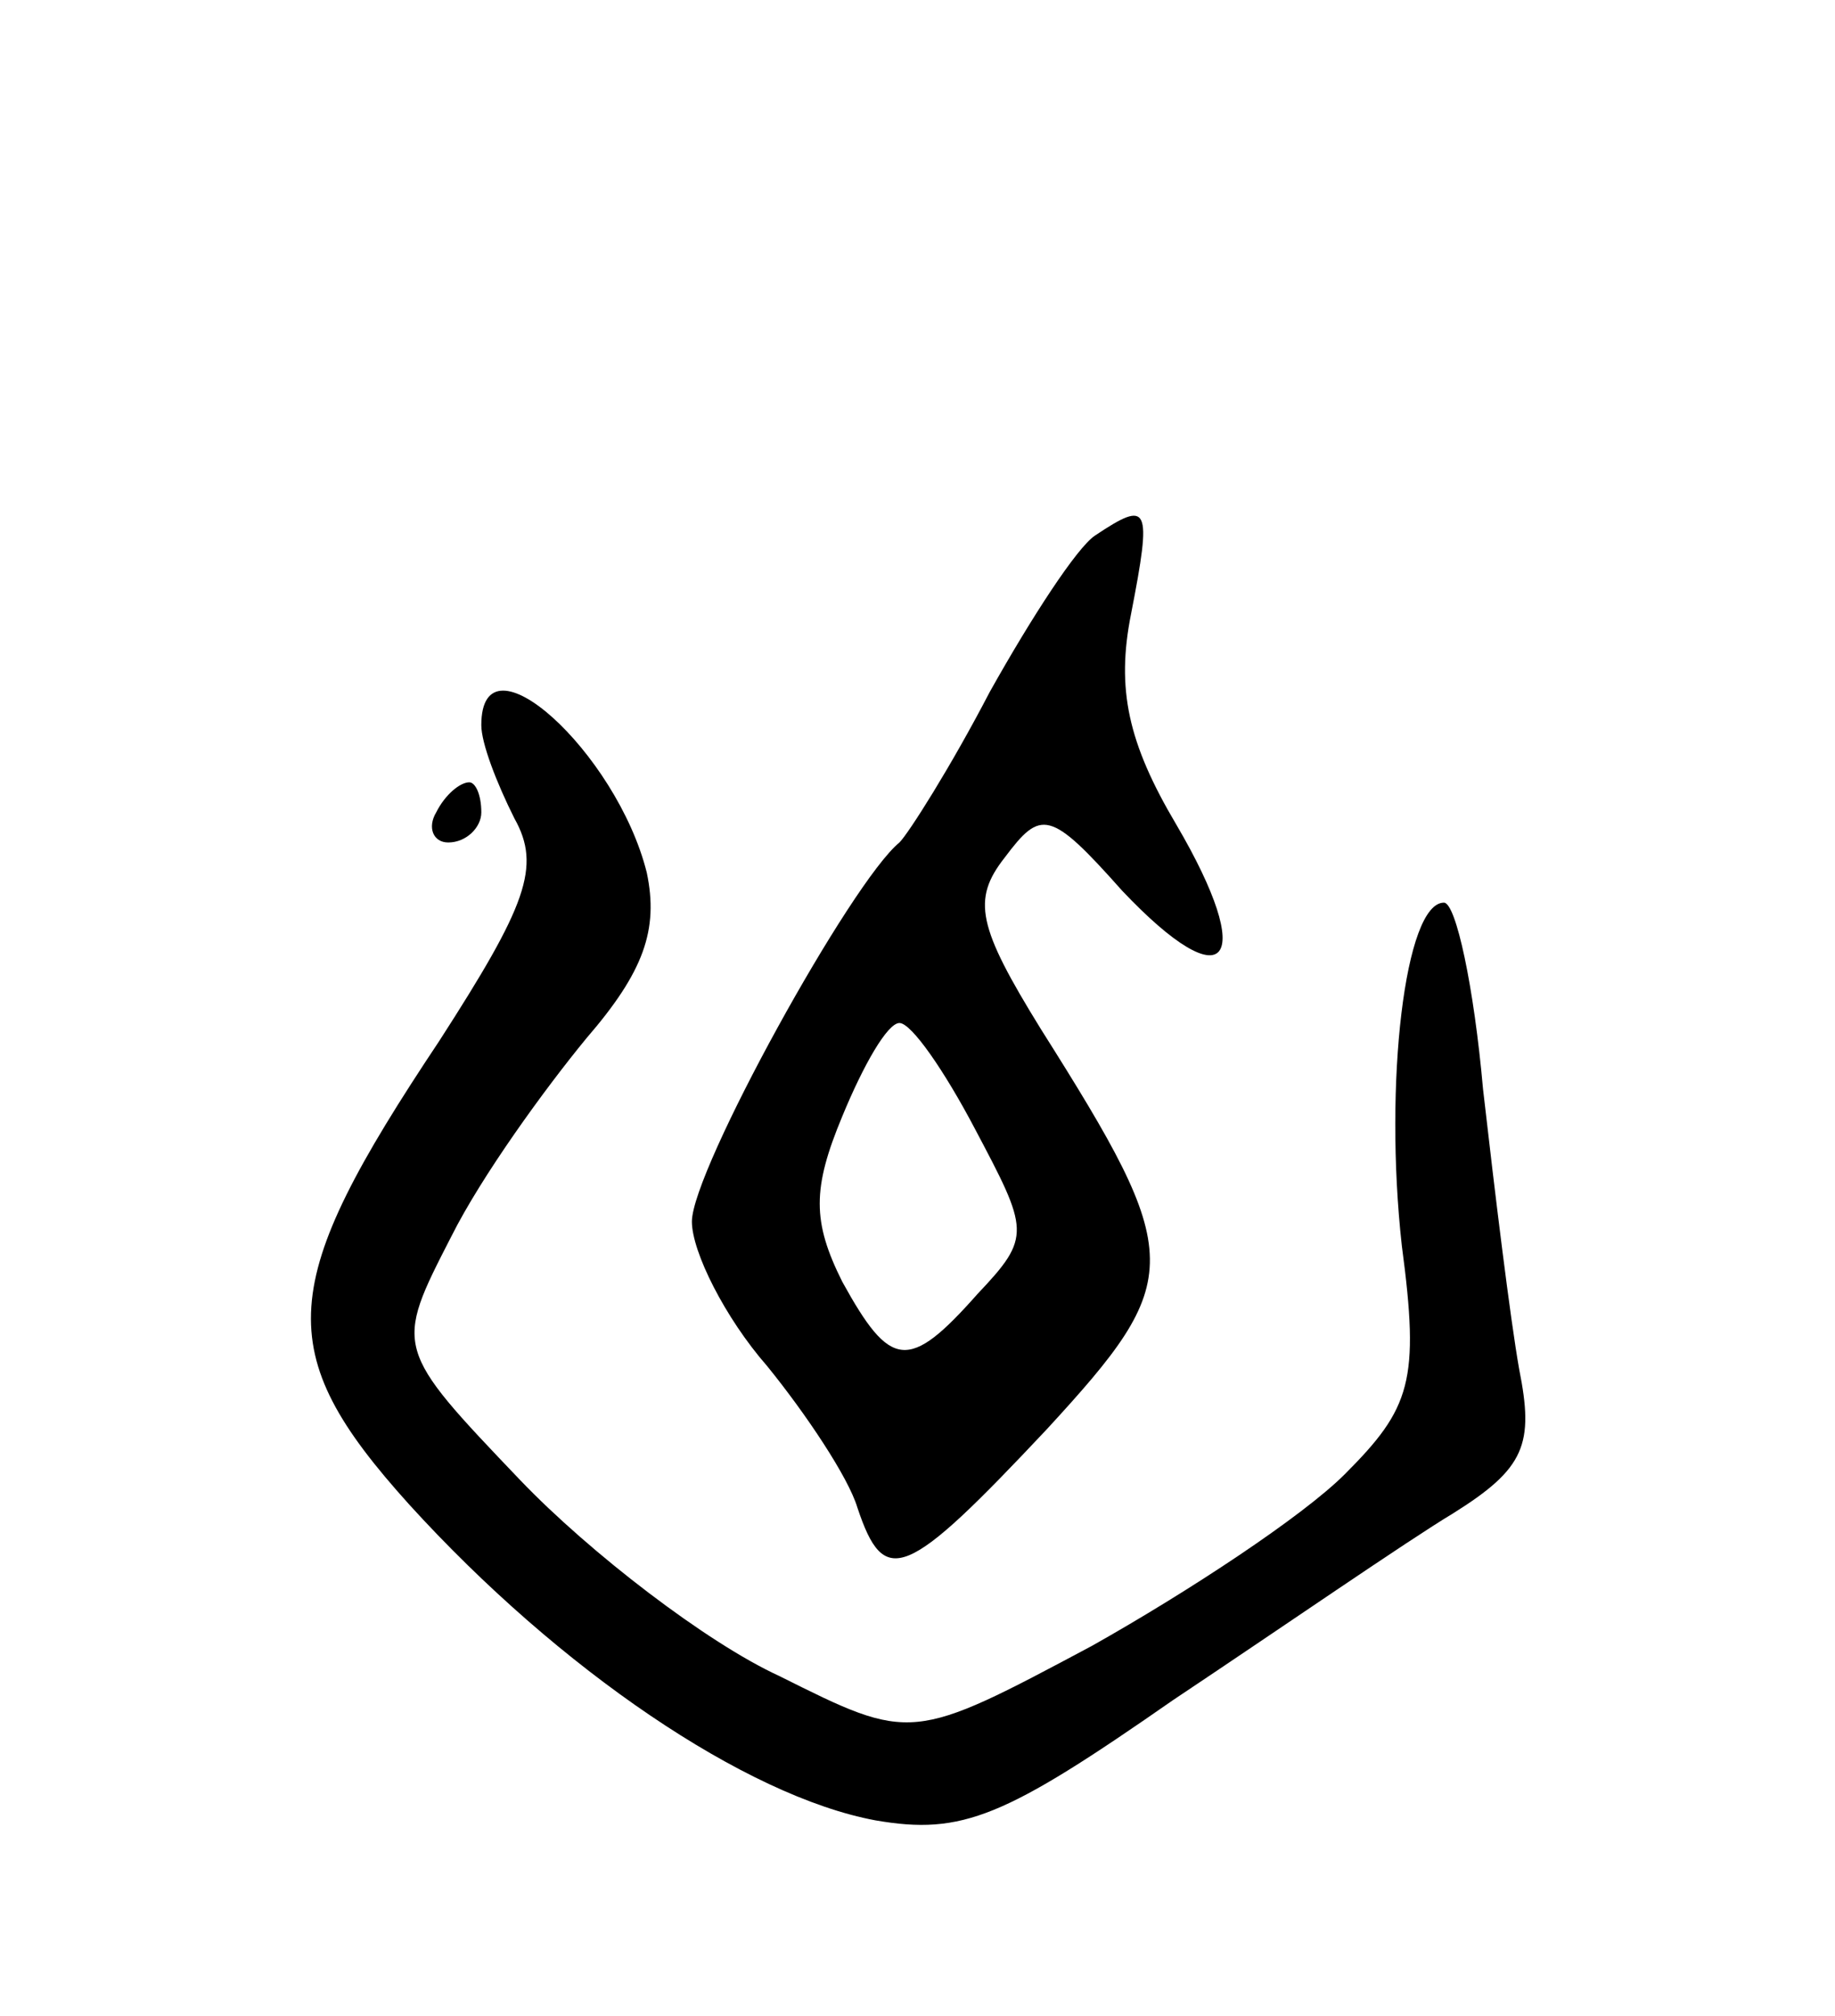 <svg version="1.0" xmlns="http://www.w3.org/2000/svg"
 width="61pt" height="67pt" viewBox="0 0 61 67"
 preserveAspectRatio="xMidYMid meet">
<g transform="translate(0,67) scale(0.1,-0.1)"
fill="#000000" stroke="none">
<path d="M364 492 c-6 -4 -21 -27 -35 -52 -13 -25 -27 -47 -30 -50 -16 -13
-69 -109 -69 -126 0 -10 11 -32 25 -48 13 -16 27 -37 30 -47 9 -27 16 -24 63
26 46 50 46 57 -2 133 -21 34 -23 43 -12 57 12 16 15 16 39 -11 35 -37 45 -24
18 22 -16 27 -20 45 -15 70 7 36 6 38 -12 26z m-40 -197 c18 -34 19 -36 1 -55
-23 -26 -29 -25 -45 4 -10 20 -10 31 0 55 7 17 15 31 19 31 4 0 15 -16 25 -35z"/>
<path d="M160 429 c0 -6 5 -19 11 -31 9 -16 4 -29 -25 -74 -54 -81 -56 -103
-10 -154 50 -55 112 -97 155 -105 29 -5 43 1 99 40 36 24 78 53 93 62 24 15
27 23 22 48 -3 17 -8 58 -12 93 -3 34 -9 62 -13 62 -13 0 -20 -60 -14 -114 6
-45 3 -54 -19 -76 -14 -14 -52 -39 -84 -57 -60 -32 -60 -32 -104 -10 -24 11
-63 41 -86 65 -42 44 -42 44 -23 81 10 20 31 49 45 66 19 22 24 36 20 55 -10
40 -55 81 -55 49z"/>
<path d="M145 400 c-3 -5 -1 -10 4 -10 6 0 11 5 11 10 0 6 -2 10 -4 10 -3 0
-8 -4 -11 -10z"/>
</g>
</svg>
